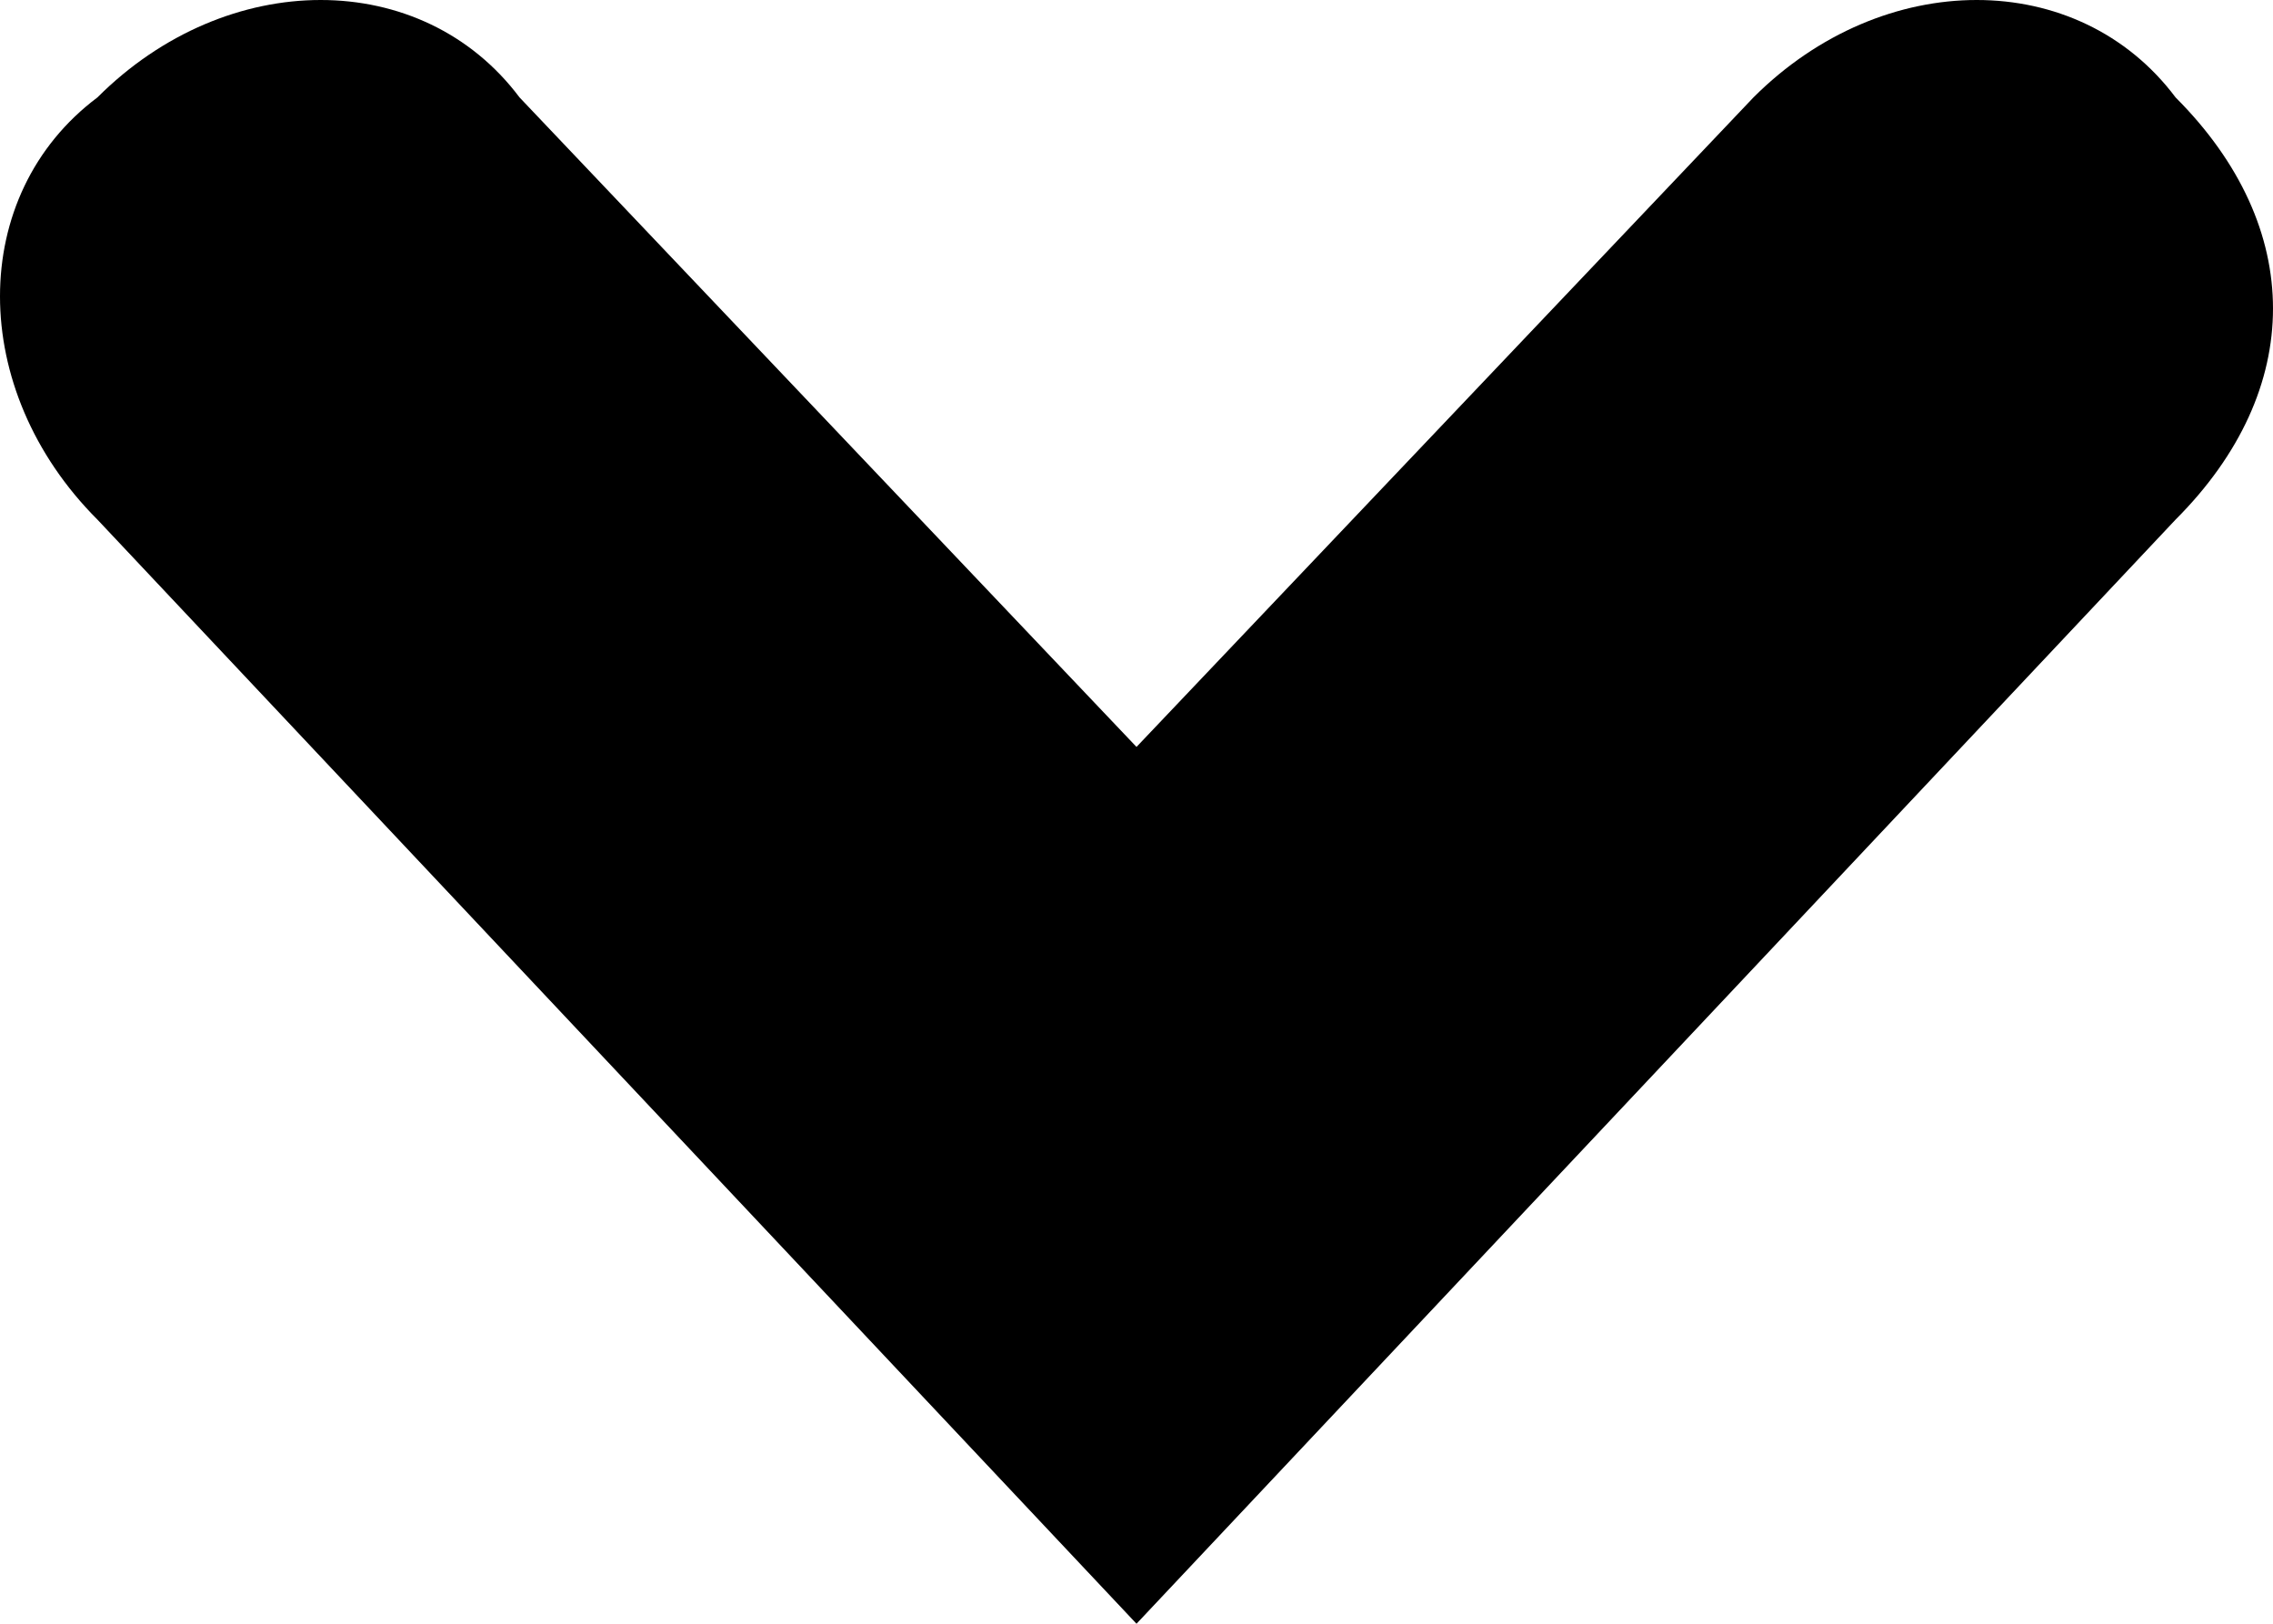 <?xml version="1.0" encoding="utf-8"?>
<!-- Generator: Adobe Illustrator 22.1.0, SVG Export Plug-In . SVG Version: 6.00 Build 0)  -->
<svg version="1.1" id="Layer_1" xmlns="http://www.w3.org/2000/svg" xmlns:xlink="http://www.w3.org/1999/xlink" x="0px" y="0px"
	 viewBox="0 0 7 5" style="enable-background:new 0 0 7 5;" xml:space="preserve">
<path d="M0.3,0.3c0.4-0.4,1-0.4,1.3,0l1.9,2l1.9-2c0.4-0.4,1-0.4,1.3,0c0.4,0.4,0.4,0.9,0,1.3L3.5,5L0.3,1.6
	C-0.1,1.2-0.1,0.6,0.3,0.3z"/>
</svg>

